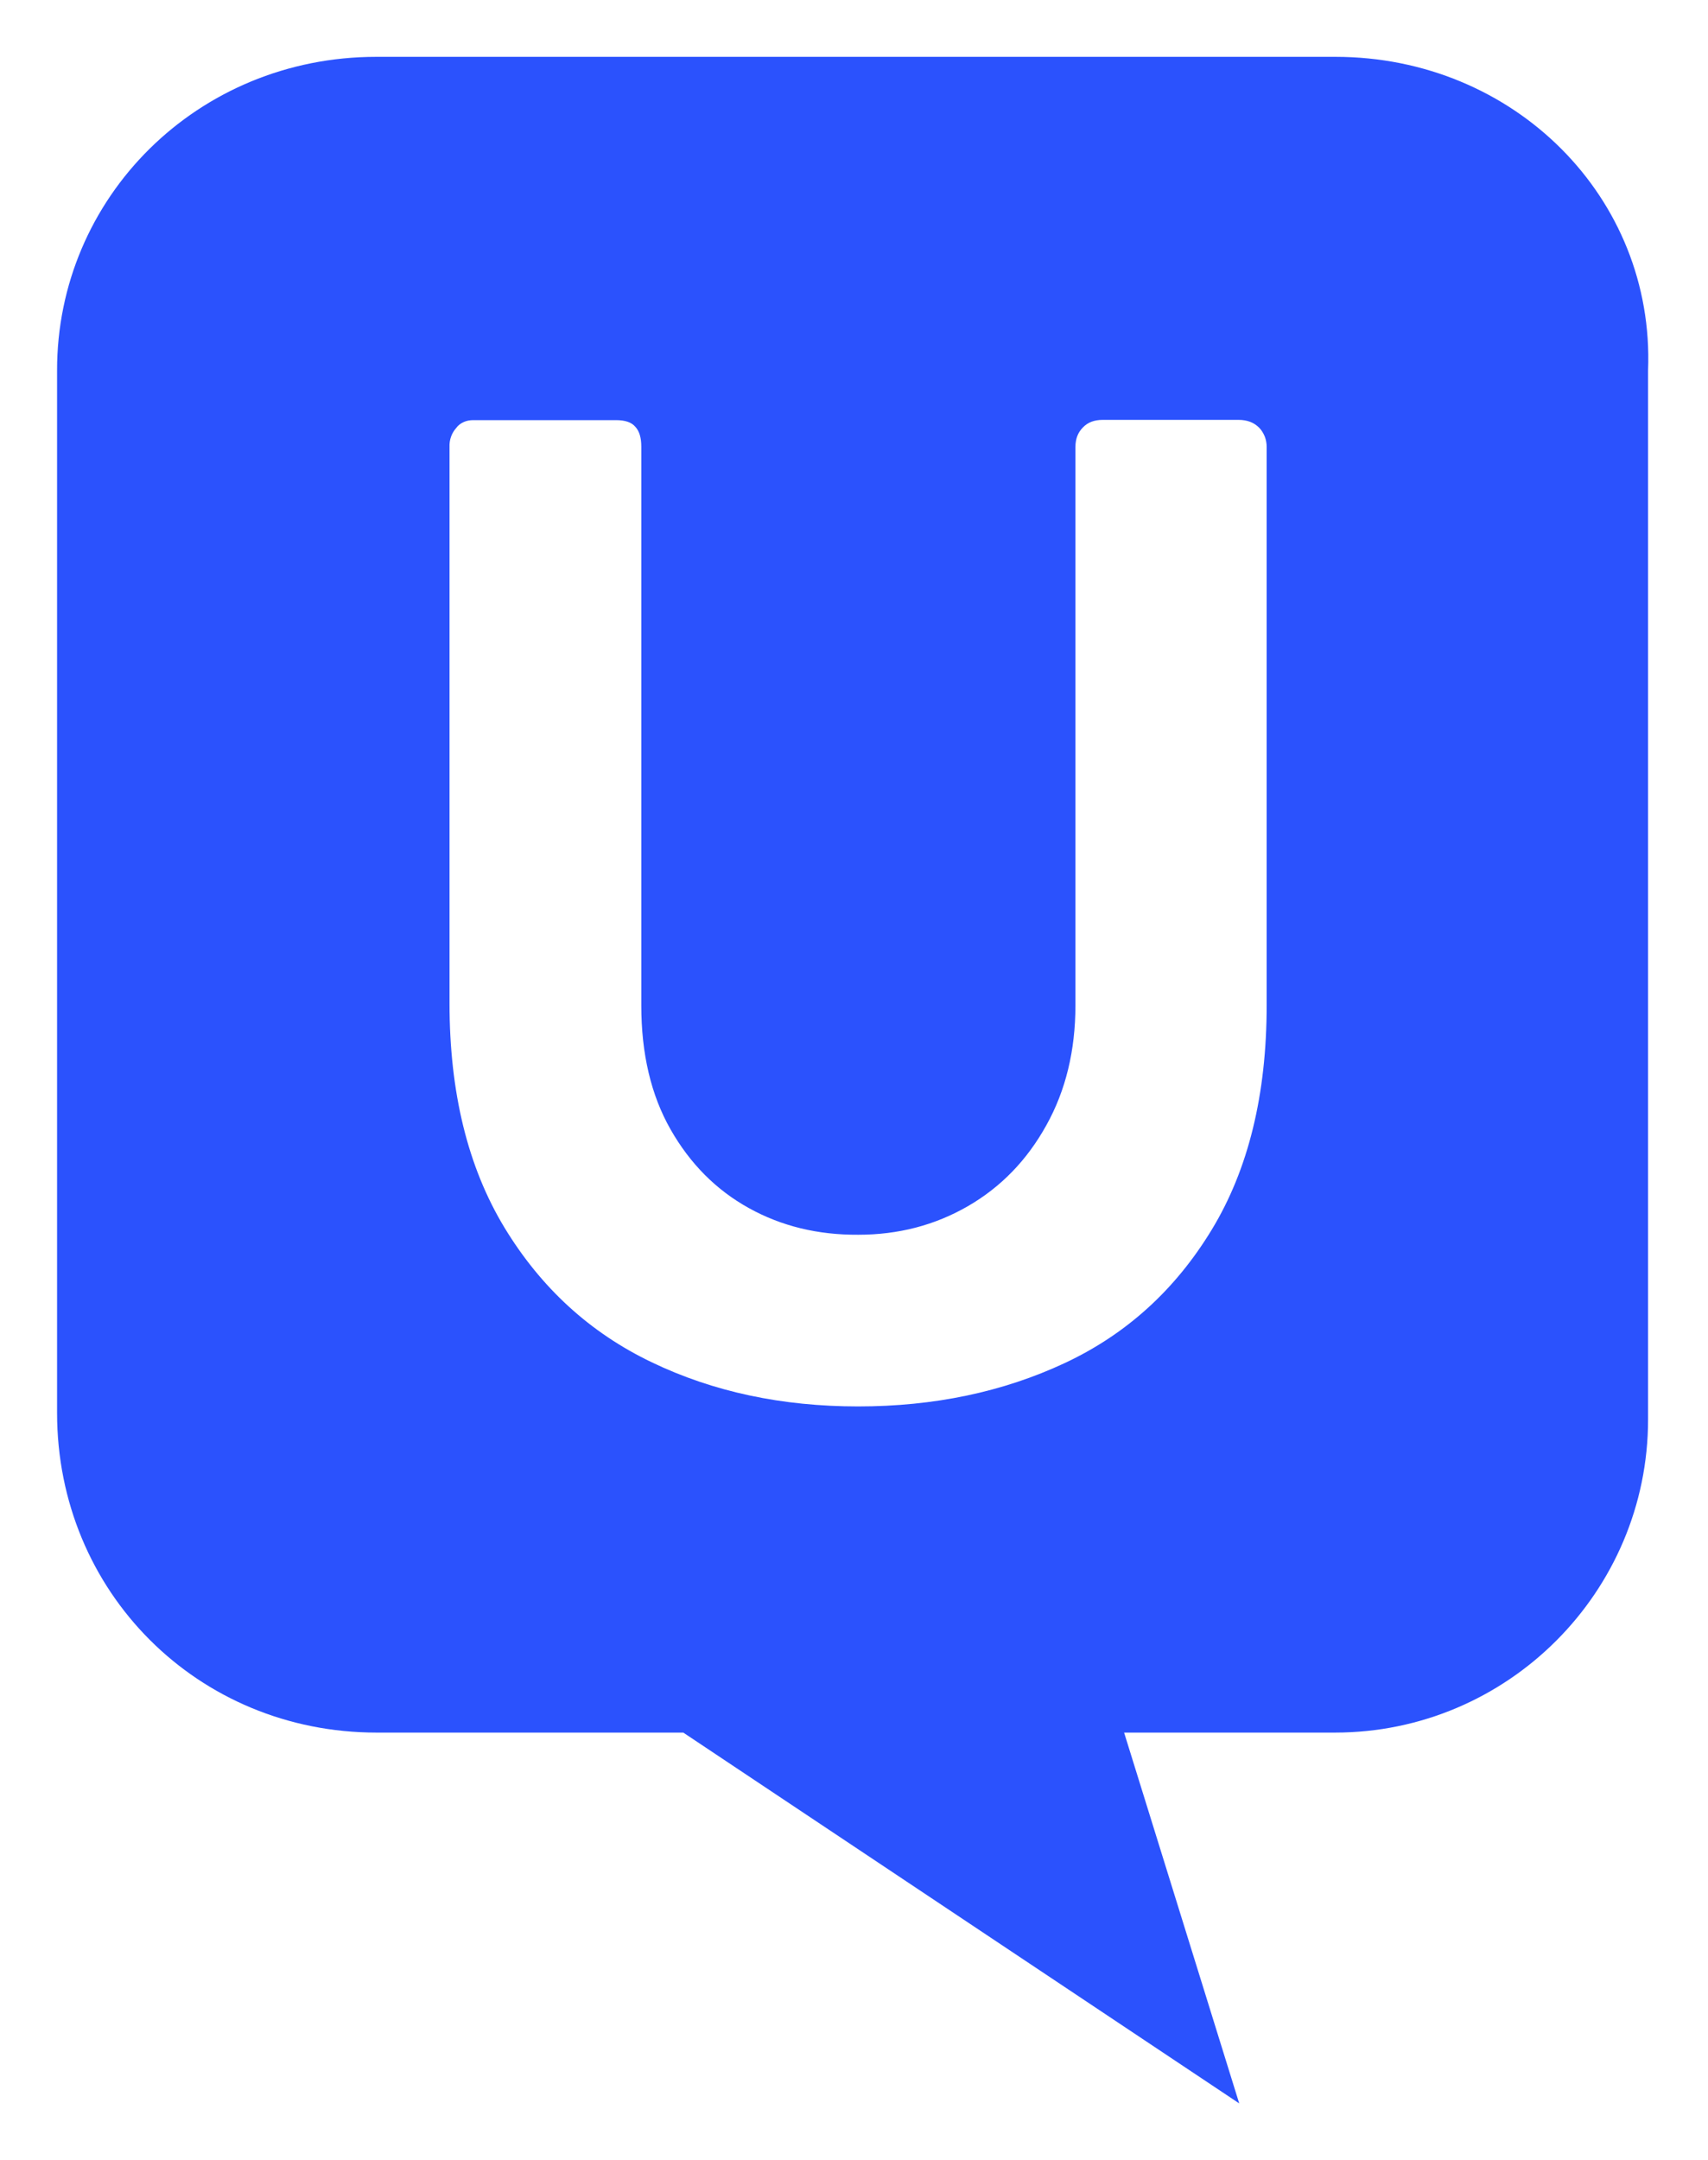<svg width="125" height="158" viewBox="0 0 125 158" fill="none" xmlns="http://www.w3.org/2000/svg">
<g clip-path="url(#clip0_35_184)" filter="url(#filter0_d_35_184)">
<path d="M27.543 0.157H97.721C110.811 0.157 121.106 10.453 120.614 23.091V99.823C120.614 112.441 110.339 122.736 97.701 122.736H82.268L90.693 149.862L50.004 122.736H27.563C14.473 122.736 4.177 112.441 4.177 99.35V23.11C4.157 10.453 14.453 0.157 27.543 0.157ZM54.807 84.37C52.425 83.051 50.516 81.142 49.079 78.622C47.642 76.102 46.933 73.071 46.933 69.547V28.661C46.933 28.032 46.795 27.539 46.5 27.224C46.224 26.89 45.752 26.732 45.083 26.732H34.63C34.394 26.732 34.157 26.772 33.941 26.87C33.724 26.968 33.528 27.106 33.39 27.303C33.055 27.677 32.878 28.169 32.898 28.681V69.39C32.898 75.906 34.236 81.358 36.913 85.787C39.59 90.197 43.173 93.484 47.701 95.65C52.209 97.815 57.248 98.878 62.799 98.878C68.37 98.878 73.409 97.815 77.917 95.709C82.425 93.602 86.008 90.354 88.685 85.945C91.362 81.535 92.701 76.063 92.701 69.528V28.701C92.701 28.445 92.661 28.189 92.563 27.933C92.465 27.697 92.327 27.461 92.15 27.284C91.776 26.91 91.284 26.713 90.653 26.713H80.693C80.102 26.713 79.61 26.89 79.256 27.264C78.882 27.638 78.705 28.11 78.705 28.701V69.547C78.705 72.835 77.996 75.768 76.579 78.307C75.161 80.866 73.252 82.835 70.831 84.232C68.409 85.63 65.732 86.319 62.819 86.319C59.846 86.339 57.189 85.689 54.807 84.37Z" fill="#2B52FD"/>
</g>
<defs>
<filter id="filter0_d_35_184" x="0" y="0" width="124.732" height="158" filterUnits="userSpaceOnUse" color-interpolation-filters="sRGB">
<feFlood flood-opacity="0" result="BackgroundImageFix"/>
<feColorMatrix in="SourceAlpha" type="matrix" values="0 0 0 0 0 0 0 0 0 0 0 0 0 0 0 0 0 0 127 0" result="hardAlpha"/>
<feOffset dy="4"/>
<feGaussianBlur stdDeviation="2"/>
<feComposite in2="hardAlpha" operator="out"/>
<feColorMatrix type="matrix" values="0 0 0 0 0 0 0 0 0 0 0 0 0 0 0 0 0 0 0.25 0"/>
<feBlend mode="normal" in2="BackgroundImageFix" result="effect1_dropShadow_35_184"/>
<feBlend mode="normal" in="SourceGraphic" in2="effect1_dropShadow_35_184" result="shape"/>
</filter>
<clipPath id="clip0_35_184">
<rect width="116.732" height="150" fill="white" transform="translate(4)"/>
</clipPath>
</defs>
</svg>
